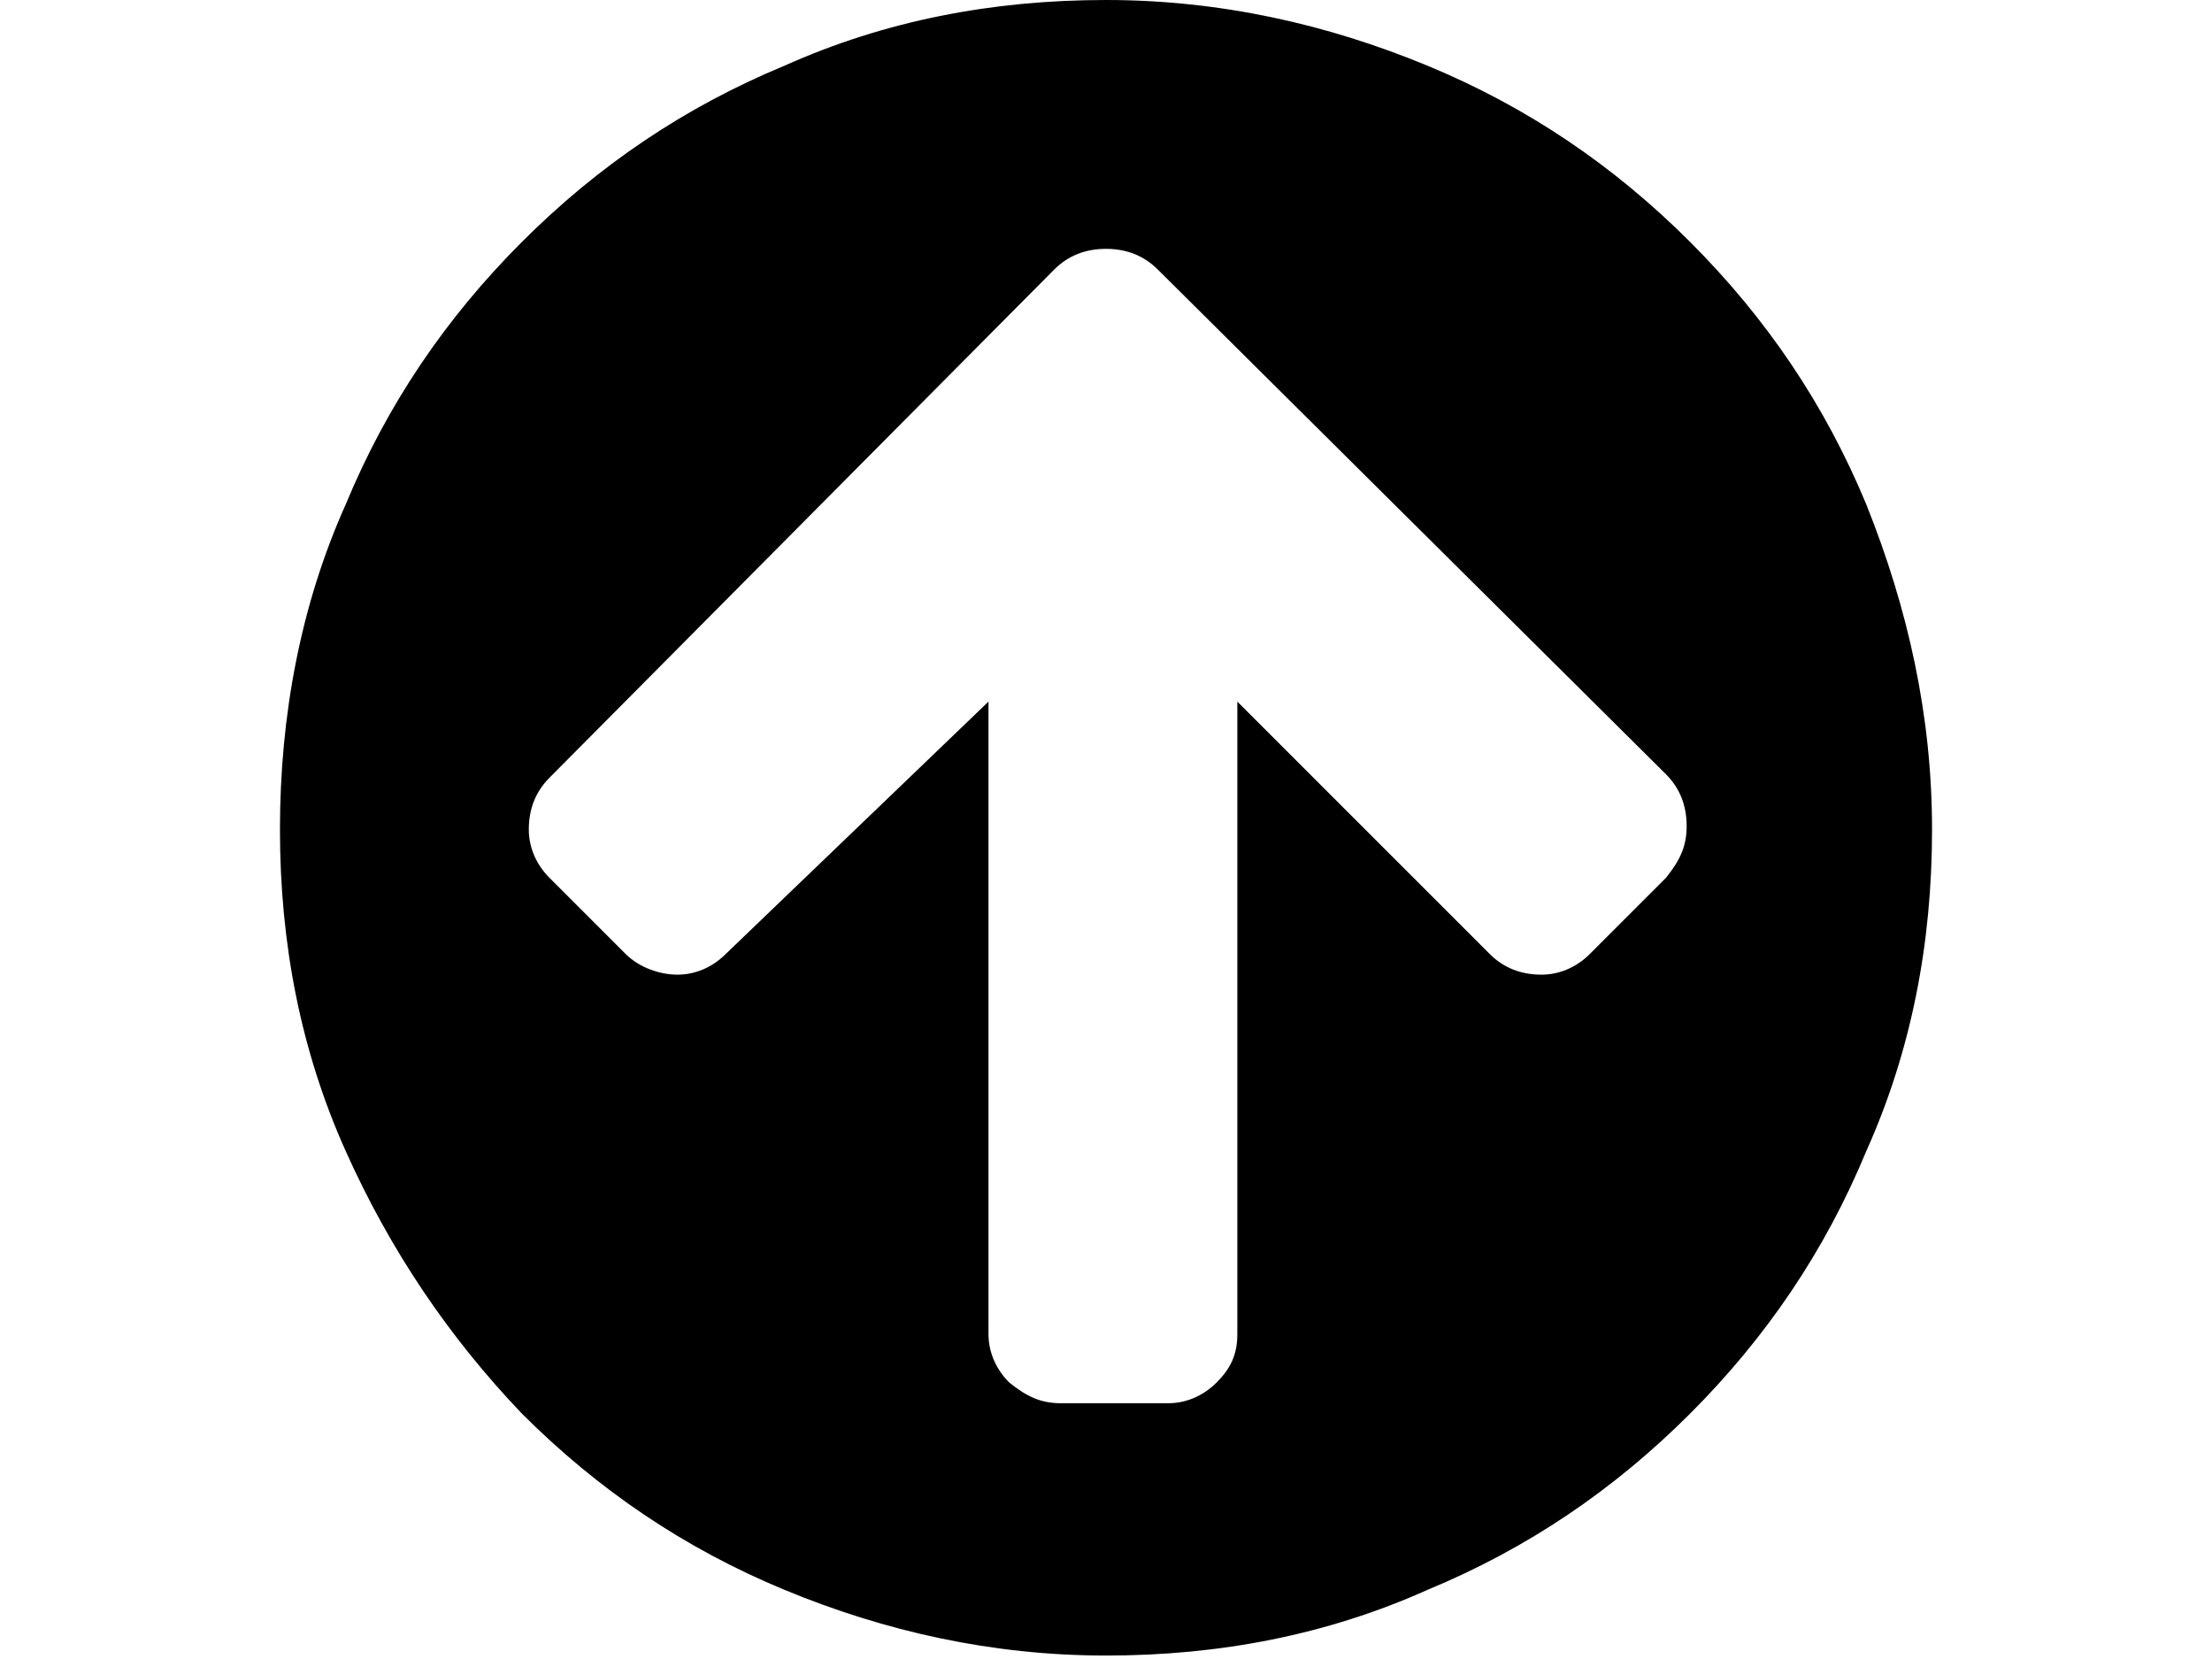 <svg xmlns="http://www.w3.org/2000/svg" viewBox="0 0 64 48">
<path d="M32,0c-3.3,0-6.4,0.6-9.3,1.9c-2.9,1.2-5.4,2.9-7.6,5.1c-2.2,2.2-3.9,4.7-5.1,7.6c-1.3,2.9-1.9,6.1-1.9,9.4s0.6,6.4,1.9,9.3
	c1.3,2.9,3,5.4,5.1,7.6c2.2,2.2,4.7,3.9,7.6,5.1c2.9,1.2,6,1.9,9.3,1.9c3.3,0,6.4-0.6,9.3-1.9c2.9-1.2,5.4-2.9,7.6-5.1
	c2.2-2.2,3.9-4.7,5.1-7.6c1.3-2.9,1.9-6,1.9-9.3s-0.7-6.4-1.9-9.4c-1.2-2.9-2.9-5.4-5.1-7.6s-4.7-3.9-7.6-5.1S35.3,0,32,0z M32,7.2
	c0.6,0,1.1,0.2,1.5,0.6l14.7,14.6c0.4,0.4,0.6,0.9,0.6,1.5s-0.2,1-0.6,1.5l-2.2,2.2c-0.4,0.4-0.9,0.6-1.4,0.6
	c-0.6,0-1.1-0.2-1.5-0.6l-7.3-7.3v18.3c0,0.6-0.2,1-0.6,1.4c-0.4,0.4-0.9,0.6-1.4,0.6h-3.1c-0.6,0-1-0.2-1.5-0.6
	c-0.4-0.4-0.6-0.9-0.6-1.4V20.3L21,27.6c-0.4,0.4-0.9,0.6-1.4,0.6s-1.1-0.2-1.5-0.6l-2.2-2.2c-0.4-0.4-0.6-0.9-0.6-1.4
	c0-0.6,0.2-1.1,0.6-1.5L30.5,7.8C30.9,7.4,31.4,7.2,32,7.2L32,7.2z"/>
</svg>

